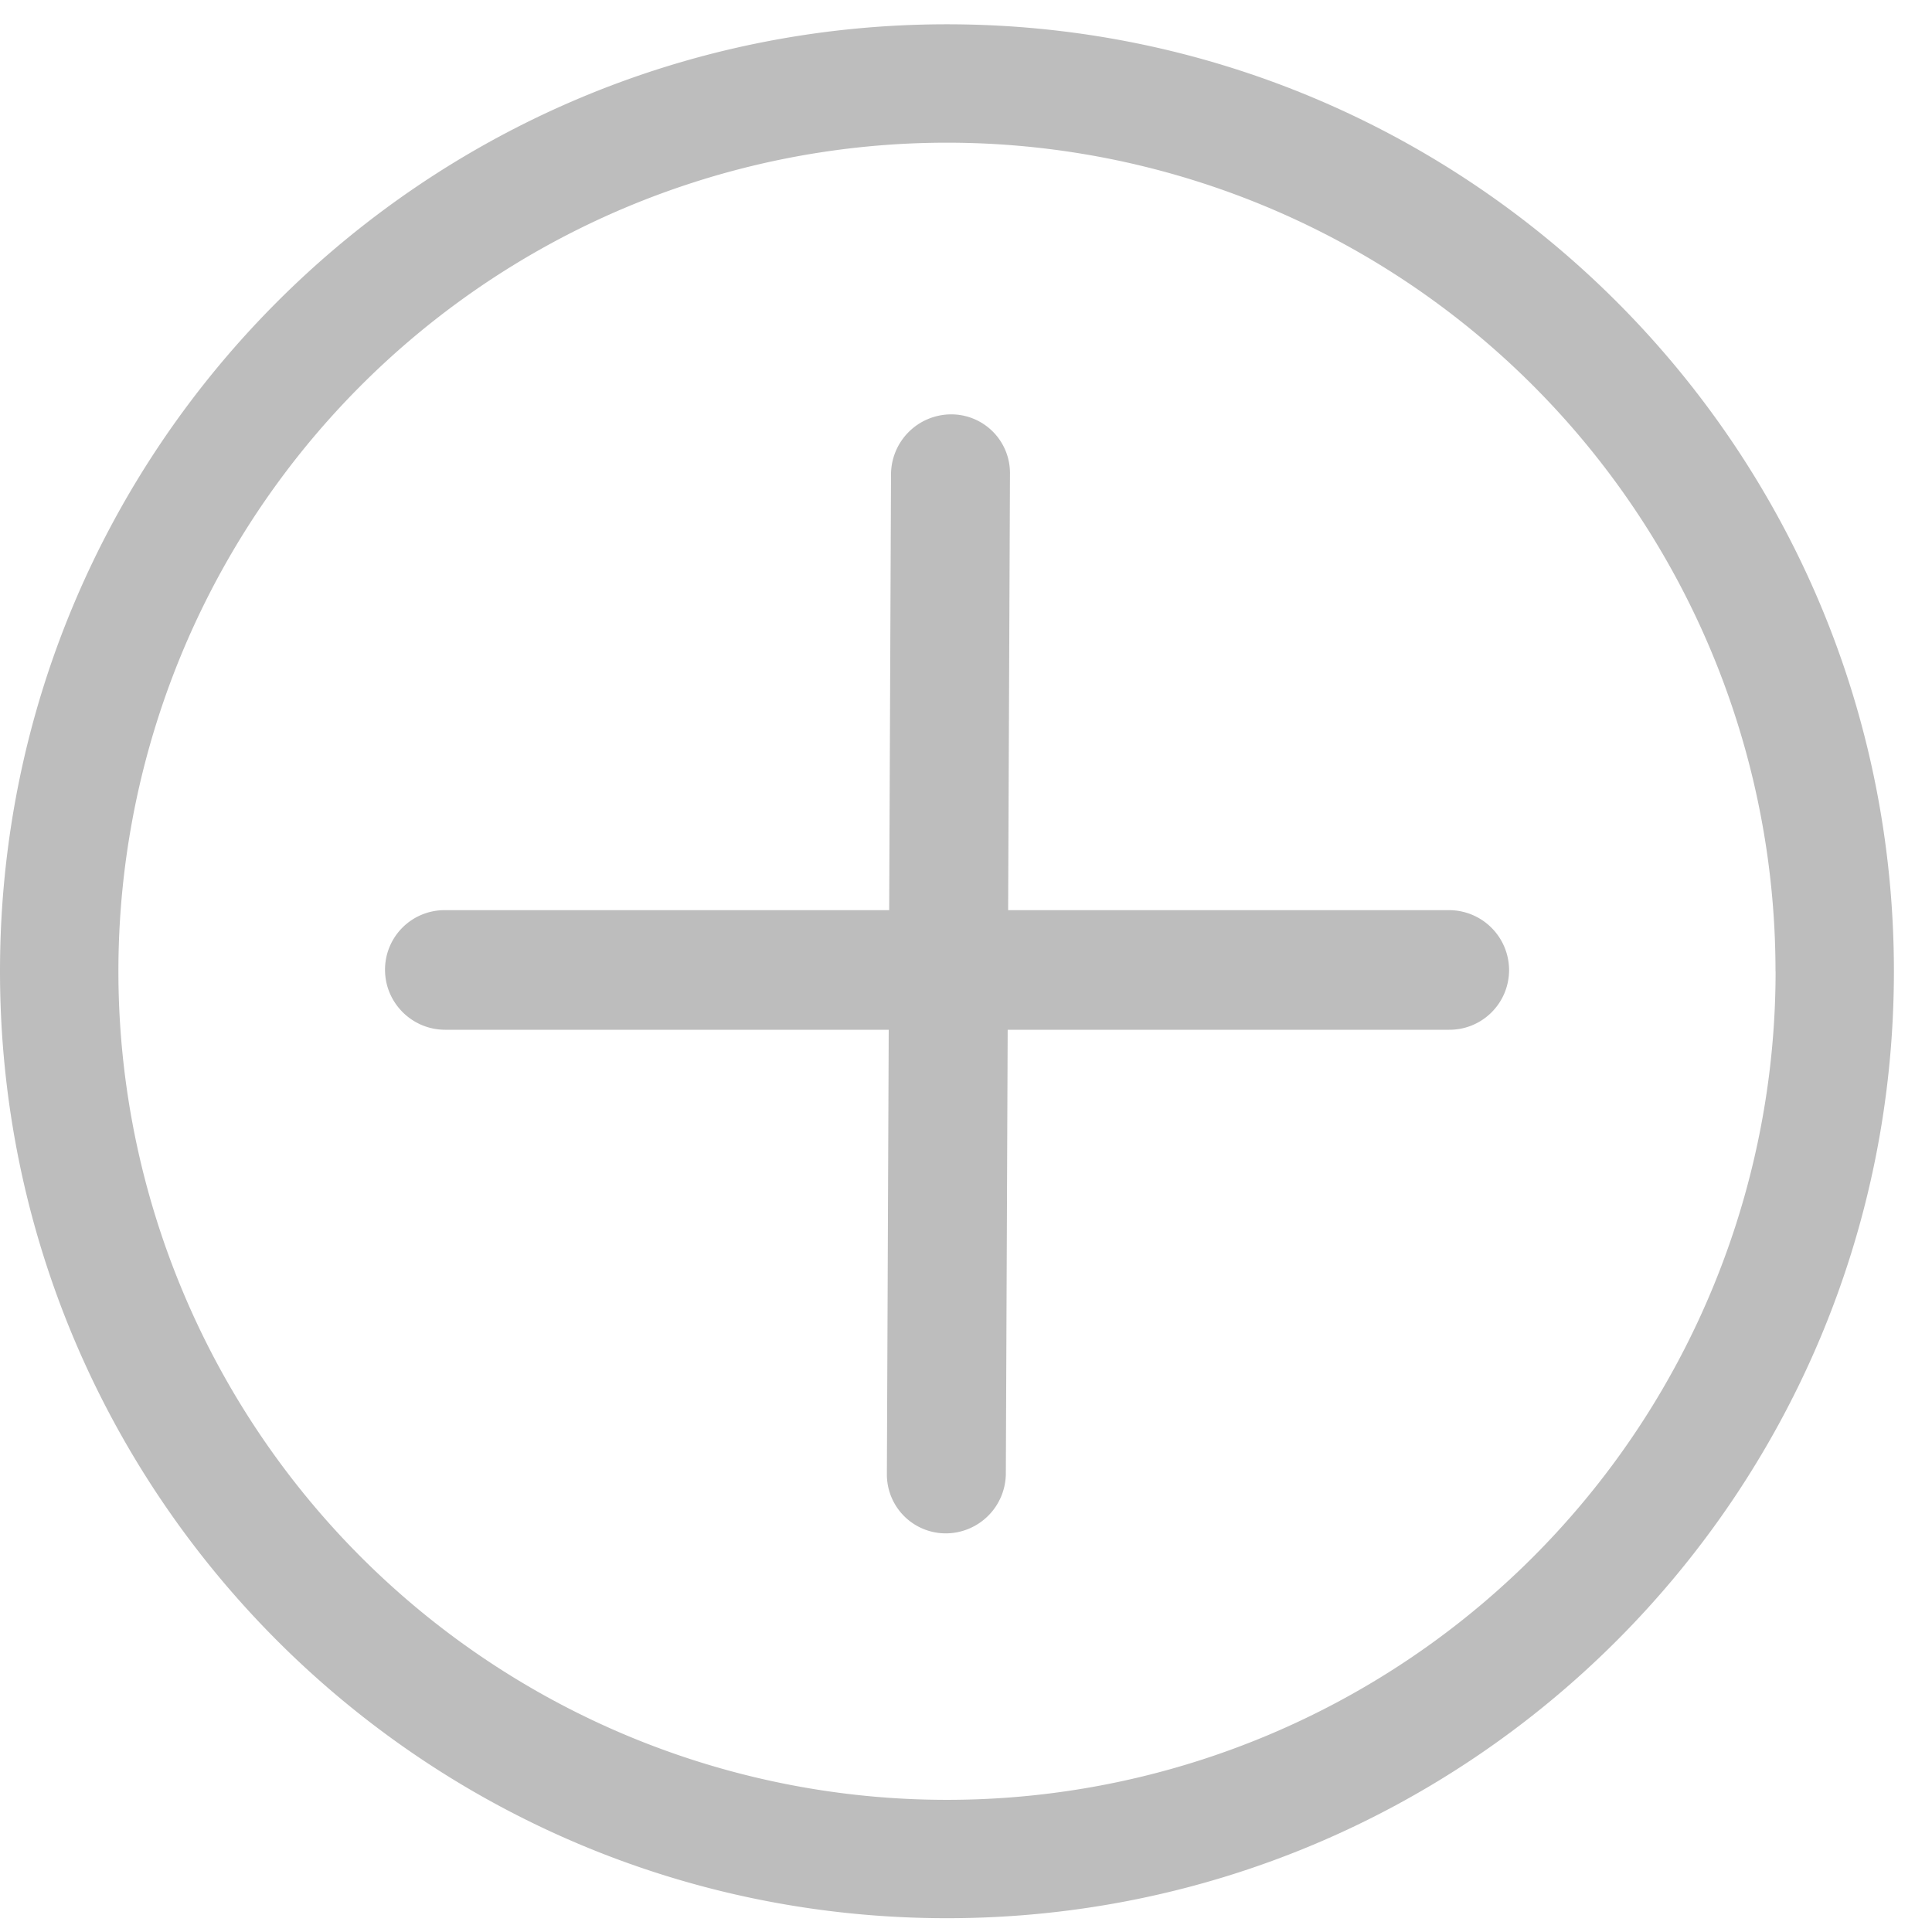 <svg width="21" height="21" fill="none" xmlns="http://www.w3.org/2000/svg"><path fill-rule="evenodd" clip-rule="evenodd" d="M0 10.557C0 16.242 4.608 20.85 10.293 20.85c5.684 0 10.293-4.608 10.293-10.293S15.978.264 10.293.264 0 4.872 0 10.557zm19.3 0a9.006 9.006 0 1 1-18.013 0 9.006 9.006 0 0 1 18.012 0z" fill="#BDBDBD"/><path fill-rule="evenodd" clip-rule="evenodd" d="M15.752 9.893h-4.794l.02-4.746a.638.638 0 0 0-.643-.643.655.655 0 0 0-.65.65l-.02 4.739h-4.83a.647.647 0 0 0-.65.649c.001.359.293.65.652.651H9.66l-.02 4.83a.64.64 0 0 0 .643.644.654.654 0 0 0 .65-.65l.02-4.824h4.8c.36.001.65-.29.65-.65a.653.653 0 0 0-.651-.65z" fill="#BDBDBD"/></svg>